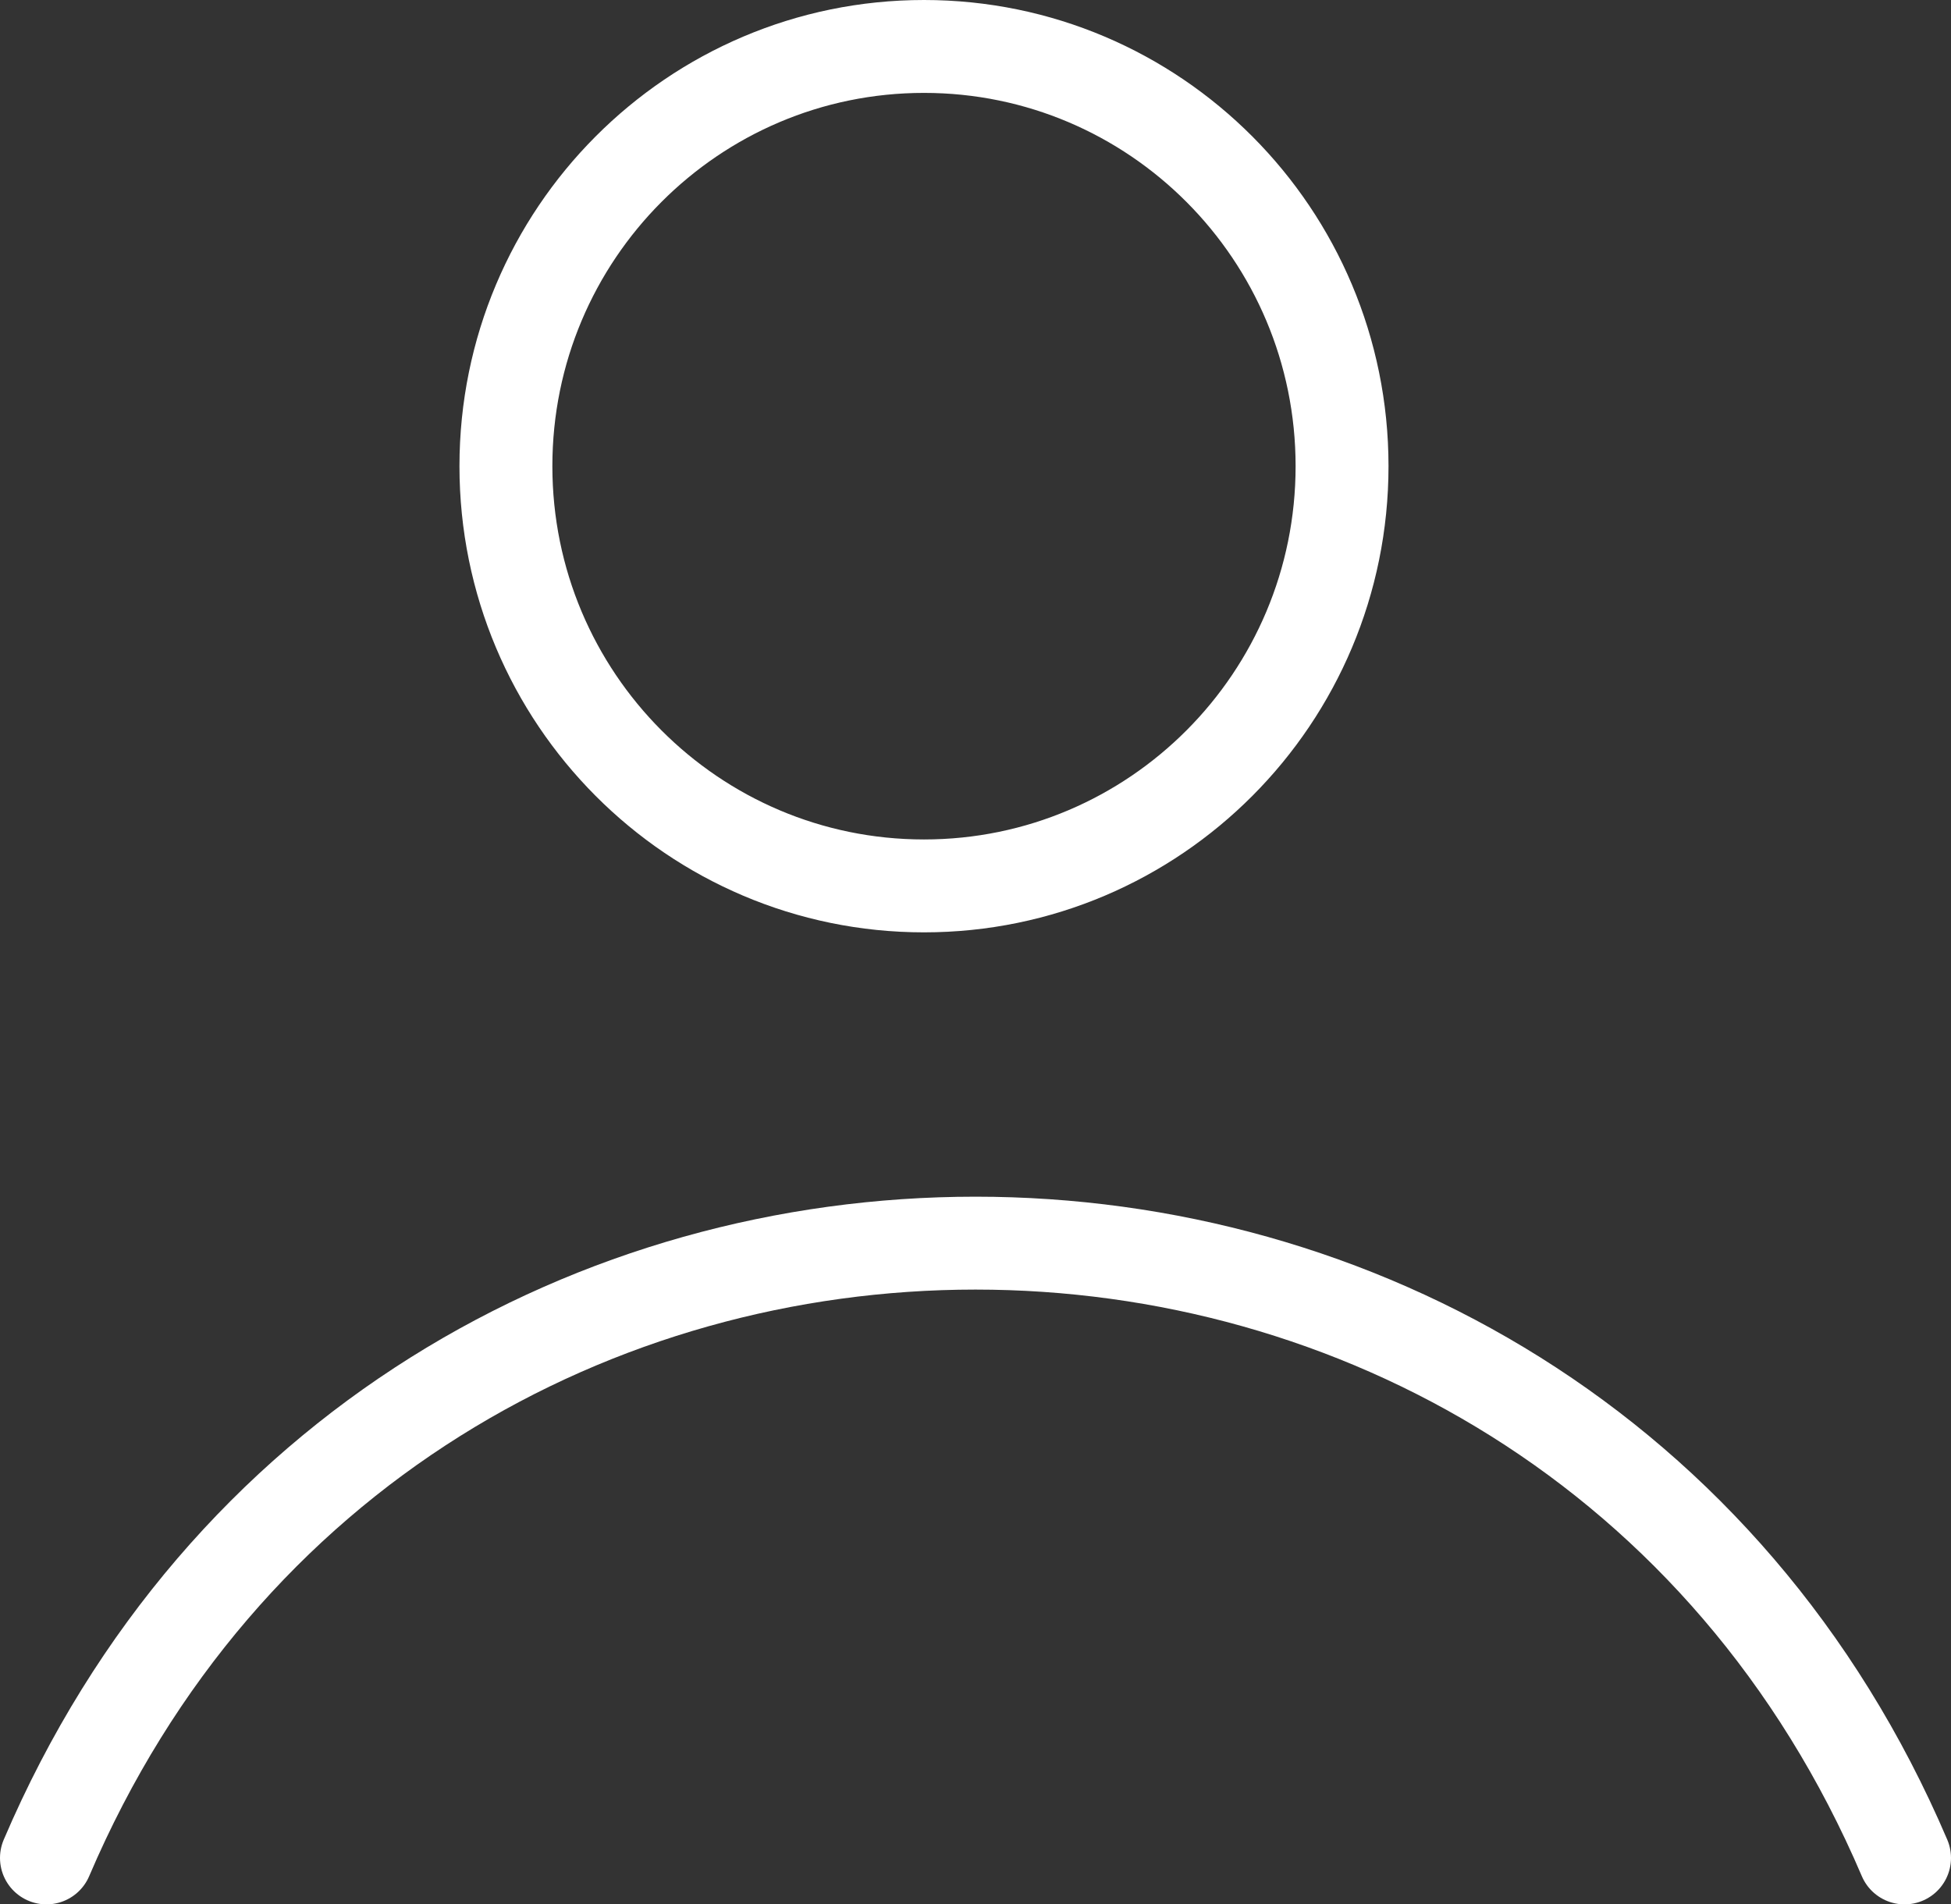 <svg width="42" height="41" viewBox="0 0 42 41" fill="none" xmlns="http://www.w3.org/2000/svg">
<rect x="0" y="0" width="42" height="41" fill="#333333" stroke="none"/>
<path d="M19.891 1C24.858 1 28.89 5.042 28.891 10.036C28.891 15.03 24.858 19.073 19.891 19.073C14.924 19.073 10.891 15.03 10.891 10.036C10.891 5.042 14.924 1 19.891 1Z" stroke="white" stroke-width="2"/>
<path d="M1 40C8.536 22.352 33.464 22.352 41 40" stroke="white" stroke-width="2" stroke-linecap="round" stroke-linejoin="round"/>
</svg>
